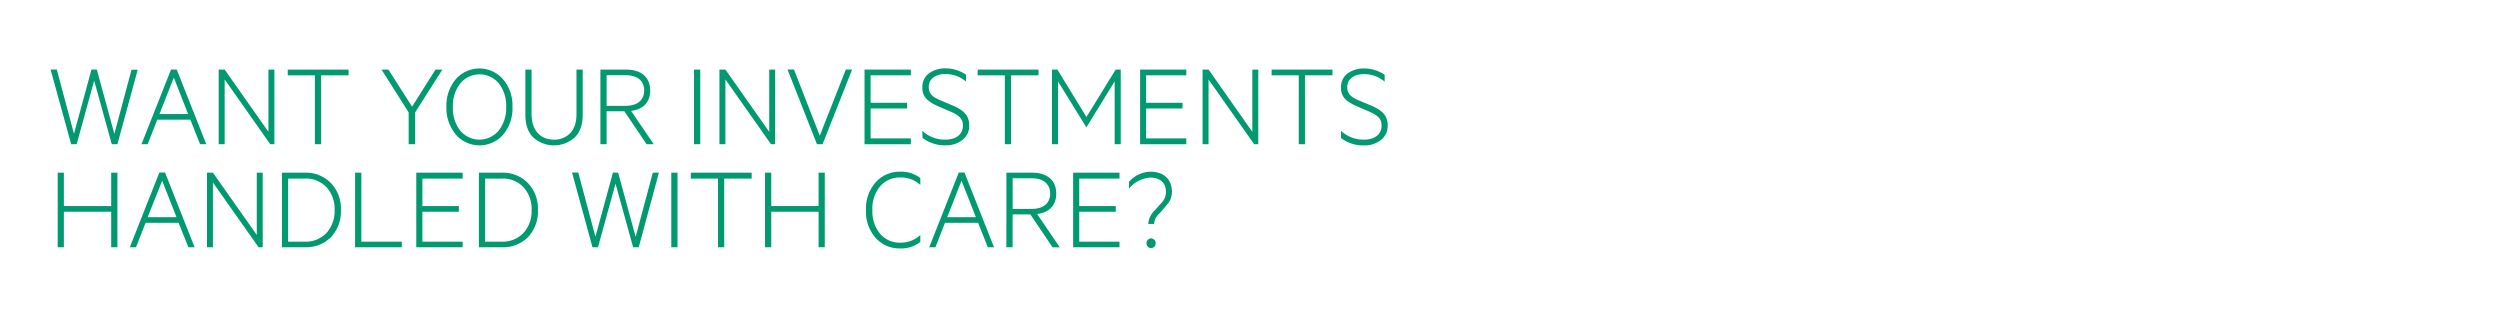 <svg id="Layer_1" data-name="Layer 1" xmlns="http://www.w3.org/2000/svg" xmlns:xlink="http://www.w3.org/1999/xlink" viewBox="0 0 728 90"><defs><style>.cls-1{fill:none;}.cls-2{clip-path:url(#clip-path);}.cls-3{fill:#009970;}</style><clipPath id="clip-path"><rect class="cls-1" width="728" height="90"/></clipPath></defs><g class="cls-2"><path class="cls-3" d="M28.2,20.26,33.3,39l5-18.7H40.1L34.19,42H32.56L27.42,23.48,22.32,42H20.73l-6-21.75h1.81l5,18.7,5.1-18.7Z"/><path class="cls-3" d="M55.43,34.85H45.8L43,42H41.2l8.6-21.75h1.67L60.07,42h-1.8Zm-9-1.63h8.35L50.62,22.6Z"/><path class="cls-3" d="M79.9,42H78.7L65.42,23.13V42H63.68V20.26h1.74L78.17,38.39V20.26H79.9Z"/><path class="cls-3" d="M83.79,20.26H101.5v1.67h-8V42h-1.8V21.93H83.79Z"/><path class="cls-3" d="M126.82,20.26h2l-7.93,12.47V42H119V32.73l-7.9-12.47h2L120,31.06Z"/><path class="cls-3" d="M146.51,39.21a9.12,9.12,0,0,1-13.74,0A11.9,11.9,0,0,1,130,31.13a11.89,11.89,0,0,1,2.73-8.07,9.12,9.12,0,0,1,13.74,0,11.76,11.76,0,0,1,2.76,8.07A11.77,11.77,0,0,1,146.51,39.21ZM145.27,24.3a7.26,7.26,0,0,0-11.23,0,10.41,10.41,0,0,0-2.16,6.83A10.42,10.42,0,0,0,134,38a7.26,7.26,0,0,0,11.23,0,10.42,10.42,0,0,0,2.16-6.84A10.41,10.41,0,0,0,145.27,24.3Z"/><path class="cls-3" d="M155.4,40.13c-1.6-1.49-2.41-3.72-2.41-6.69V20.26h1.8V33.19c0,5.06,2.8,7.47,6.52,7.47A6.33,6.33,0,0,0,166,38.82c1.24-1.24,1.87-3.12,1.87-5.63V20.26h1.81V33.44c0,3-.82,5.2-2.44,6.69a9.05,9.05,0,0,1-11.83,0Z"/><path class="cls-3" d="M174.84,20.26h7.5c4.25,0,7,2.13,7,6.09,0,3.51-2.16,5.53-5.56,5.95L190.38,42h-2.09l-6.48-9.6h-5.17V42h-1.8Zm1.8,10.56h5.63c3.3,0,5.32-1.67,5.32-4.47s-2-4.46-5.32-4.46h-5.63Z"/><path class="cls-3" d="M203.91,42H202.1V20.26h1.81Z"/><path class="cls-3" d="M225.72,42h-1.2L211.24,23.13V42H209.5V20.26h1.74L224,38.39V20.26h1.73Z"/><path class="cls-3" d="M237.9,42l-8.57-21.75h1.88l7.51,19.27,7.58-19.27h1.84L239.53,42Z"/><path class="cls-3" d="M265.24,20.26v1.67H253.52v8h10.62v1.66H253.52v8.71h11.72V42H251.75V20.26Z"/><path class="cls-3" d="M268.57,38.08a9.46,9.46,0,0,0,6.73,2.58c3.12,0,5.1-1.56,5.1-4.07,0-2.16-1.24-3.08-3.9-4.22L273.32,31a13.2,13.2,0,0,1-3.23-1.91,4.44,4.44,0,0,1-1.48-3.65,4.77,4.77,0,0,1,2-4.15,7.86,7.86,0,0,1,4.6-1.38,10.55,10.55,0,0,1,6.09,1.84v2a9.09,9.09,0,0,0-6-2.19c-2.69,0-4.85,1.27-4.85,3.82,0,2.13,1.48,3.08,3.79,4l3.36,1.42c3.15,1.38,4.64,2.93,4.64,5.73a5.09,5.09,0,0,1-1.95,4.18,7.56,7.56,0,0,1-4.92,1.6,10.51,10.51,0,0,1-6.73-2.16Z"/><path class="cls-3" d="M284.72,20.26h17.7v1.67h-8V42h-1.81V21.93h-7.93Z"/><path class="cls-3" d="M316.3,37,308.09,23.7V42h-1.77V20.26h1.59l8.47,13.81,8.5-13.81h1.48V42h-1.77V23.7L316.41,37Z"/><path class="cls-3" d="M345.45,20.26v1.67H333.73v8h10.62v1.66H333.73v8.71h11.72V42H332V20.26Z"/><path class="cls-3" d="M366.41,42h-1.2L351.93,23.13V42h-1.74V20.26h1.74l12.75,18.13V20.26h1.73Z"/><path class="cls-3" d="M370.3,20.26H388v1.67h-8V42h-1.8V21.93H370.3Z"/><path class="cls-3" d="M390.49,38.08a9.46,9.46,0,0,0,6.73,2.58c3.11,0,5.1-1.56,5.1-4.07,0-2.16-1.24-3.08-3.9-4.22L395.24,31A13.2,13.2,0,0,1,392,29.12a4.44,4.44,0,0,1-1.48-3.65,4.77,4.77,0,0,1,2-4.15,7.86,7.86,0,0,1,4.6-1.38,10.55,10.55,0,0,1,6.09,1.84v2a9.09,9.09,0,0,0-6.05-2.19c-2.69,0-4.85,1.27-4.85,3.82,0,2.13,1.48,3.08,3.78,4l3.37,1.42c3.15,1.38,4.64,2.93,4.64,5.73a5.09,5.09,0,0,1-1.95,4.18,7.56,7.56,0,0,1-4.92,1.6,10.51,10.51,0,0,1-6.73-2.16Z"/><path class="cls-3" d="M34.19,50.28V72H32.38V61.65H18.6V72H16.8V50.28h1.8V60H32.38V50.28Z"/><path class="cls-3" d="M52,64.88H42.4L39.6,72H37.8l8.6-21.75h1.67L56.67,72h-1.8Zm-9-1.63H51.4L47.22,52.62Z"/><path class="cls-3" d="M76.5,72H75.3L62,53.15V72H60.28V50.28H62L74.77,68.42V50.28H76.5Z"/><path class="cls-3" d="M82.1,50.28h6.62a10.18,10.18,0,0,1,7.61,3,10.71,10.71,0,0,1,2.94,7.9,10.85,10.85,0,0,1-2.94,7.93A10.26,10.26,0,0,1,88.72,72H82.1Zm6.62,20.09a8.33,8.33,0,0,0,6.34-2.52,9.39,9.39,0,0,0,2.37-6.69,9.23,9.23,0,0,0-2.37-6.66A8.21,8.21,0,0,0,88.72,52H83.9V70.37Z"/><path class="cls-3" d="M103.41,50.28h1.81V70.37H117V72h-13.6Z"/><path class="cls-3" d="M134.72,50.28V52H123v8h10.62v1.66H123v8.72h11.72V72h-13.5V50.28Z"/><path class="cls-3" d="M139.46,50.28h6.62a10.18,10.18,0,0,1,7.62,3,10.71,10.71,0,0,1,2.94,7.9,10.85,10.85,0,0,1-2.94,7.93A10.27,10.27,0,0,1,146.08,72h-6.62Zm6.62,20.09a8.3,8.3,0,0,0,6.34-2.52,9.35,9.35,0,0,0,2.38-6.69,9.2,9.2,0,0,0-2.38-6.66A8.18,8.18,0,0,0,146.08,52h-4.81V70.37Z"/><path class="cls-3" d="M180,50.28l5.1,18.7,5-18.7h1.77L186,72h-1.63l-5.13-18.52L174.13,72h-1.6l-5.95-21.75h1.81l5,18.7,5.1-18.7Z"/><path class="cls-3" d="M197.29,72h-1.81V50.28h1.81Z"/><path class="cls-3" d="M201.18,50.28h17.71V52h-8V72h-1.8V52h-7.94Z"/><path class="cls-3" d="M240.17,50.28V72h-1.8V61.65H224.59V72h-1.81V50.28h1.81V60h13.78V50.28Z"/><path class="cls-3" d="M255.08,53a9.24,9.24,0,0,1,7-3A9.1,9.1,0,0,1,268,51.84v2a8.42,8.42,0,0,0-5.91-2.16,7.47,7.47,0,0,0-5.77,2.54,10,10,0,0,0-2.27,6.95,10,10,0,0,0,2.27,6.94,7.44,7.44,0,0,0,5.77,2.55,8.46,8.46,0,0,0,5.91-2.2v2a9.1,9.1,0,0,1-5.95,1.88,9.24,9.24,0,0,1-7-3,11.43,11.43,0,0,1-2.87-8.18A11.39,11.39,0,0,1,255.08,53Z"/><path class="cls-3" d="M284.82,64.88h-9.63L272.39,72h-1.8l8.6-21.75h1.67L289.46,72h-1.8Zm-9-1.63h8.36L280,52.62Z"/><path class="cls-3" d="M293.07,50.28h7.51c4.25,0,7,2.13,7,6.1,0,3.5-2.16,5.52-5.56,5.95l6.59,9.7h-2.09l-6.48-9.6h-5.17V72h-1.81Zm1.81,10.56h5.63c3.29,0,5.31-1.67,5.31-4.46s-2-4.47-5.31-4.47h-5.63Z"/><path class="cls-3" d="M326,50.28V52H314.28v8h10.63v1.66H314.28v8.72H326V72h-13.5V50.28Z"/><path class="cls-3" d="M338.4,58.89a4.61,4.61,0,0,0,1.13-3c0-2.55-1.59-4.17-4.57-4.17a8.63,8.63,0,0,0-6.19,3.22v-2A8.59,8.59,0,0,1,335,50c4,0,6.26,2.33,6.26,5.87a5.38,5.38,0,0,1-1.2,3.44c-.81,1-1.63,2-2.48,2.9a4.42,4.42,0,0,0-1.52,3h-1.7a6.21,6.21,0,0,1,1.87-3.93Zm-3.22,10.52a1.37,1.37,0,0,1,1.34,1.38,1.33,1.33,0,1,1-2.65,0A1.37,1.37,0,0,1,335.18,69.41Z"/></g></svg>